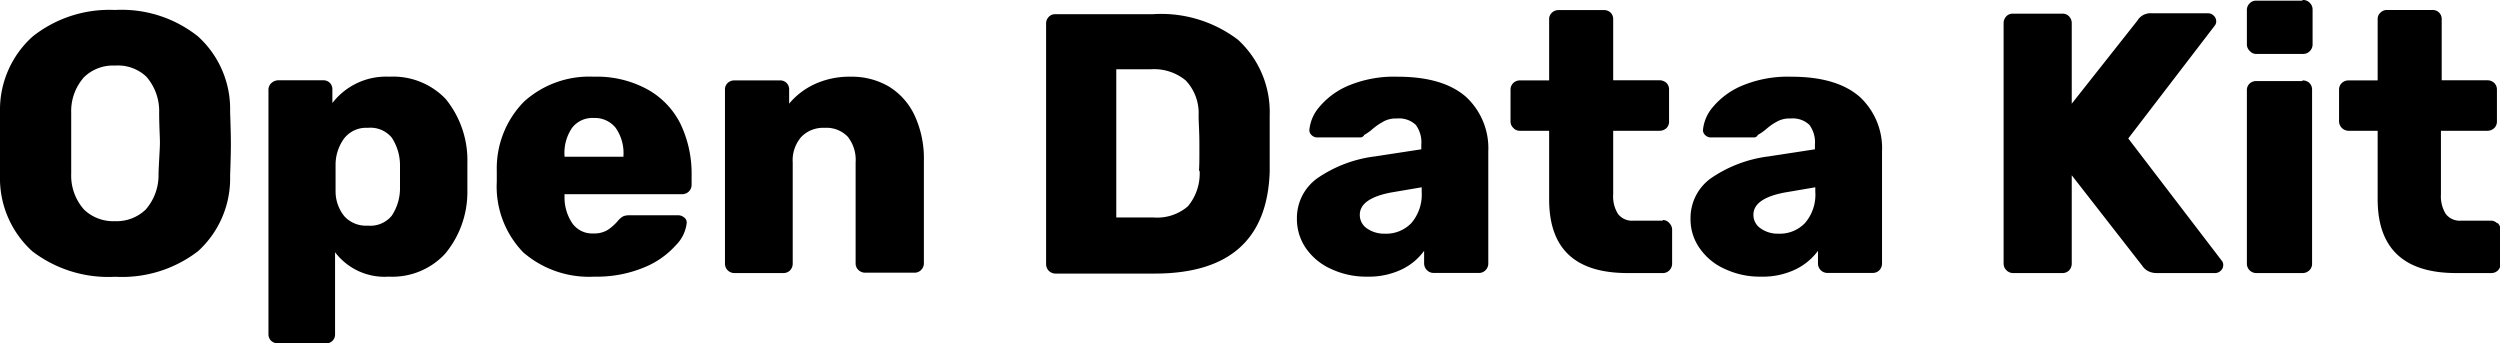 <svg xmlns="http://www.w3.org/2000/svg" viewBox="0 0 195.56 26.86" aria-hidden="true">
  <path fill="currentColor" d="M15.49,2.85A9.59,9.59,0,0,0,9,.78,9.66,9.66,0,0,0,2.56,2.85,7.7,7.7,0,0,0,0,8.75q0,.84,0,2.52t0,2.49a7.7,7.7,0,0,0,2.52,5.89,9.78,9.78,0,0,0,6.49,2,9.75,9.75,0,0,0,6.48-2A7.69,7.69,0,0,0,18,13.76q.06-1.62.06-2.49T18,8.75A7.67,7.67,0,0,0,15.49,2.85ZM12.4,13.59a4.08,4.08,0,0,1-1,2.8A3.27,3.27,0,0,1,9,17.3a3.29,3.29,0,0,1-2.43-.91,4,4,0,0,1-1-2.8q0-.84,0-2.4c0-1,0-1.81,0-2.35a4,4,0,0,1,1-2.8A3.25,3.25,0,0,1,9,5.13,3.23,3.23,0,0,1,11.45,6a4.08,4.08,0,0,1,1,2.8c0,1.08.06,1.86.06,2.35S12.44,12.47,12.4,13.59ZM34.87,7.75A5.68,5.68,0,0,0,30.45,6,5.29,5.29,0,0,0,26,8.06V7a.69.69,0,0,0-.72-.72H21.79a.8.8,0,0,0-.54.2A.7.7,0,0,0,21,7V26.14a.7.7,0,0,0,.21.52.8.8,0,0,0,.54.2h3.74a.69.69,0,0,0,.72-.72V19.73a4.85,4.85,0,0,0,4.2,1.91,5.63,5.63,0,0,0,4.41-1.79,7.55,7.55,0,0,0,1.74-4.93c0-.27,0-.63,0-1.1s0-.82,0-1.07A7.59,7.59,0,0,0,34.87,7.75Zm-3.58,7a3.87,3.87,0,0,1-.65,2.13,2.17,2.17,0,0,1-1.87.77,2.29,2.29,0,0,1-1.84-.74A3.1,3.1,0,0,1,26.25,15c0-.25,0-.61,0-1.07s0-.85,0-1.1a3.48,3.48,0,0,1,.67-2A2.17,2.17,0,0,1,28.77,10a2.16,2.16,0,0,1,1.87.76,3.93,3.93,0,0,1,.65,2.13q0,.3,0,.9T31.29,14.72ZM50.66,7a8.23,8.23,0,0,0-4.21-1A7.61,7.61,0,0,0,41,7.94a7.44,7.44,0,0,0-2.14,5.39v.9a7.39,7.39,0,0,0,2.08,5.52,7.86,7.86,0,0,0,5.57,1.89,9.61,9.61,0,0,0,3.87-.72,6.71,6.71,0,0,0,2.49-1.74,2.91,2.91,0,0,0,.85-1.77A.49.49,0,0,0,53.5,17a.69.69,0,0,0-.45-.16H49.26a1.29,1.29,0,0,0-.51.08,1.59,1.59,0,0,0-.42.36,3.75,3.75,0,0,1-.8.71,2,2,0,0,1-1.11.27,1.9,1.9,0,0,1-1.65-.79,3.61,3.61,0,0,1-.61-2.1v-.18h9.18a.73.73,0,0,0,.76-.75v-.73a9,9,0,0,0-.86-4A6.28,6.28,0,0,0,50.66,7Zm-1.89,5.26H44.16V12.2A3.49,3.49,0,0,1,44.75,10a2,2,0,0,1,1.7-.77,2.08,2.08,0,0,1,1.71.77,3.43,3.43,0,0,1,.61,2.16ZM69.5,6.75A5.74,5.74,0,0,0,66.56,6a6.5,6.5,0,0,0-2.83.58,5.66,5.66,0,0,0-2,1.53V7A.69.69,0,0,0,61,6.29H57.43a.76.76,0,0,0-.51.2.7.7,0,0,0-.21.52V20.63a.73.73,0,0,0,.21.51.74.74,0,0,0,.51.22h3.85a.72.72,0,0,0,.53-.22.76.76,0,0,0,.2-.51V12.72a2.79,2.79,0,0,1,.66-2A2.38,2.38,0,0,1,64.5,10a2.31,2.31,0,0,1,1.81.69,2.89,2.89,0,0,1,.62,2v7.91a.69.69,0,0,0,.22.52.75.75,0,0,0,.54.21h3.85a.69.69,0,0,0,.52-.22.73.73,0,0,0,.21-.51V12.55A8,8,0,0,0,71.53,9,5.25,5.25,0,0,0,69.5,6.75ZM96.84,3.11a9.94,9.94,0,0,0-6.67-2H82.55a.67.67,0,0,0-.52.22.72.72,0,0,0-.2.54v18.8a.73.73,0,0,0,.21.51.74.74,0,0,0,.51.22h7.77q8.72,0,9-7.94c0-.54,0-1.28,0-2.21s0-1.67,0-2.23A7.68,7.68,0,0,0,96.84,3.11Zm-3,10.25a4,4,0,0,1-.92,2.78,3.68,3.68,0,0,1-2.7.87h-2.9V5.42H90a3.88,3.88,0,0,1,2.76.88,3.72,3.72,0,0,1,1,2.74c0,.54.06,1.26.06,2.15S93.83,12.8,93.79,13.36ZM109.3,6a9.25,9.25,0,0,0-3.8.69,6,6,0,0,0-2.29,1.67,3.2,3.2,0,0,0-.78,1.75.5.5,0,0,0,.16.45.62.62,0,0,0,.48.19h3.36a.35.35,0,0,0,.29-.2,3.45,3.45,0,0,0,.66-.47,5,5,0,0,1,.89-.6,2,2,0,0,1,1-.21,1.9,1.9,0,0,1,1.48.5,2.31,2.31,0,0,1,.43,1.56v.35l-3.59.55a10.16,10.16,0,0,0-4.51,1.69,3.82,3.82,0,0,0-1.63,3.2,4,4,0,0,0,.7,2.29,4.73,4.73,0,0,0,2,1.64,6.4,6.4,0,0,0,2.79.59,6,6,0,0,0,2.7-.56,4.65,4.65,0,0,0,1.76-1.46v1a.74.74,0,0,0,.22.51.72.72,0,0,0,.51.22h3.56a.69.69,0,0,0,.52-.22.73.73,0,0,0,.21-.51V11.85a5.47,5.47,0,0,0-1.74-4.27C113.47,6.52,111.69,6,109.3,6Zm1.91,9a3.43,3.43,0,0,1-.8,2.44,2.72,2.72,0,0,1-2.07.84,2.37,2.37,0,0,1-1.41-.41,1.27,1.27,0,0,1-.56-1.07q0-1.27,2.43-1.74l2.41-.41Zm18.86,2.26h-2.29a1.38,1.38,0,0,1-1.21-.52,2.56,2.56,0,0,1-.38-1.54V10.23h3.62a.8.8,0,0,0,.54-.2.71.71,0,0,0,.21-.53V7a.7.7,0,0,0-.21-.52.8.8,0,0,0-.54-.2h-3.62V1.51A.7.7,0,0,0,126,1a.71.71,0,0,0-.53-.21H121.9a.73.73,0,0,0-.51.21.67.67,0,0,0-.21.52V6.29h-2.29a.73.73,0,0,0-.51.2.71.71,0,0,0-.22.52V9.5a.7.7,0,0,0,.22.51.67.67,0,0,0,.51.22h2.29v5.36c0,3.84,2,5.77,6.14,5.77h2.75a.69.69,0,0,0,.52-.22.73.73,0,0,0,.21-.51V18a.73.73,0,0,0-.21-.54A.66.66,0,0,0,130.07,17.21ZM140.1,6a9.28,9.28,0,0,0-3.8.69A6,6,0,0,0,134,8.36a3.2,3.2,0,0,0-.78,1.75.5.5,0,0,0,.16.45.63.63,0,0,0,.48.19h3.36a.34.34,0,0,0,.29-.2,3.81,3.81,0,0,0,.67-.47,4.6,4.6,0,0,1,.88-.6,2,2,0,0,1,1-.21,1.89,1.89,0,0,1,1.48.5,2.31,2.31,0,0,1,.43,1.56v.35l-3.59.55a10.21,10.21,0,0,0-4.51,1.69,3.82,3.82,0,0,0-1.63,3.2,3.9,3.9,0,0,0,.71,2.29,4.7,4.7,0,0,0,2,1.64,6.4,6.4,0,0,0,2.79.59,5.94,5.94,0,0,0,2.7-.56,4.76,4.76,0,0,0,1.77-1.46v1a.73.73,0,0,0,.21.51.74.74,0,0,0,.51.22h3.56a.72.72,0,0,0,.53-.22.76.76,0,0,0,.2-.51V11.85a5.47,5.47,0,0,0-1.74-4.27C144.27,6.52,142.49,6,140.1,6ZM142,15a3.39,3.39,0,0,1-.8,2.44,2.72,2.72,0,0,1-2.07.84,2.32,2.32,0,0,1-1.4-.41,1.26,1.26,0,0,1-.57-1.07c0-.85.81-1.43,2.44-1.74l2.4-.41Zm24.48-4.17L173.25,2a.51.51,0,0,0,.11-.35.58.58,0,0,0-.19-.42.59.59,0,0,0-.42-.19h-4.43a1.19,1.19,0,0,0-1.13.58l-5.13,6.49V1.83a.77.77,0,0,0-.2-.54.67.67,0,0,0-.52-.22h-3.89a.67.67,0,0,0-.52.22.77.77,0,0,0-.2.54v18.8a.75.75,0,0,0,.72.73h3.89a.71.71,0,0,0,.52-.22.76.76,0,0,0,.2-.51V13.71l5.51,7.07a1.24,1.24,0,0,0,.4.39,1.45,1.45,0,0,0,.76.19h4.54a.62.62,0,0,0,.45-.19.58.58,0,0,0,.19-.42.51.51,0,0,0-.11-.35Zm13.62-4.49h-3.62a.76.76,0,0,0-.51.2.7.7,0,0,0-.21.52V20.63a.73.73,0,0,0,.21.51.74.74,0,0,0,.51.22h3.62a.75.75,0,0,0,.54-.21.69.69,0,0,0,.22-.52V7a.71.71,0,0,0-.22-.52A.78.78,0,0,0,180.11,6.29Zm0-6.29h-3.62a.7.7,0,0,0-.51.22.72.72,0,0,0-.21.53v2.7A.72.72,0,0,0,176,4a.66.66,0,0,0,.52.22h3.62a.72.72,0,0,0,.54-.22.73.73,0,0,0,.22-.53V.75a.73.73,0,0,0-.22-.53A.72.72,0,0,0,180.11,0Zm15.25,17.43a.68.68,0,0,0-.53-.22h-2.29a1.38,1.38,0,0,1-1.21-.52,2.63,2.63,0,0,1-.38-1.54V10.23h3.62a.78.78,0,0,0,.54-.2.72.72,0,0,0,.22-.53V7a.71.71,0,0,0-.22-.52.78.78,0,0,0-.54-.2H191V1.51a.7.7,0,0,0-.72-.73h-3.57a.69.69,0,0,0-.5.21.65.65,0,0,0-.22.52V6.29h-2.29a.76.76,0,0,0-.51.2.71.71,0,0,0-.22.52V9.5a.75.75,0,0,0,.73.73h2.29v5.36c0,3.84,2.05,5.77,6.14,5.77h2.75a.72.72,0,0,0,.53-.22.76.76,0,0,0,.2-.51V18A.77.77,0,0,0,195.36,17.43Z"/>
</svg>
